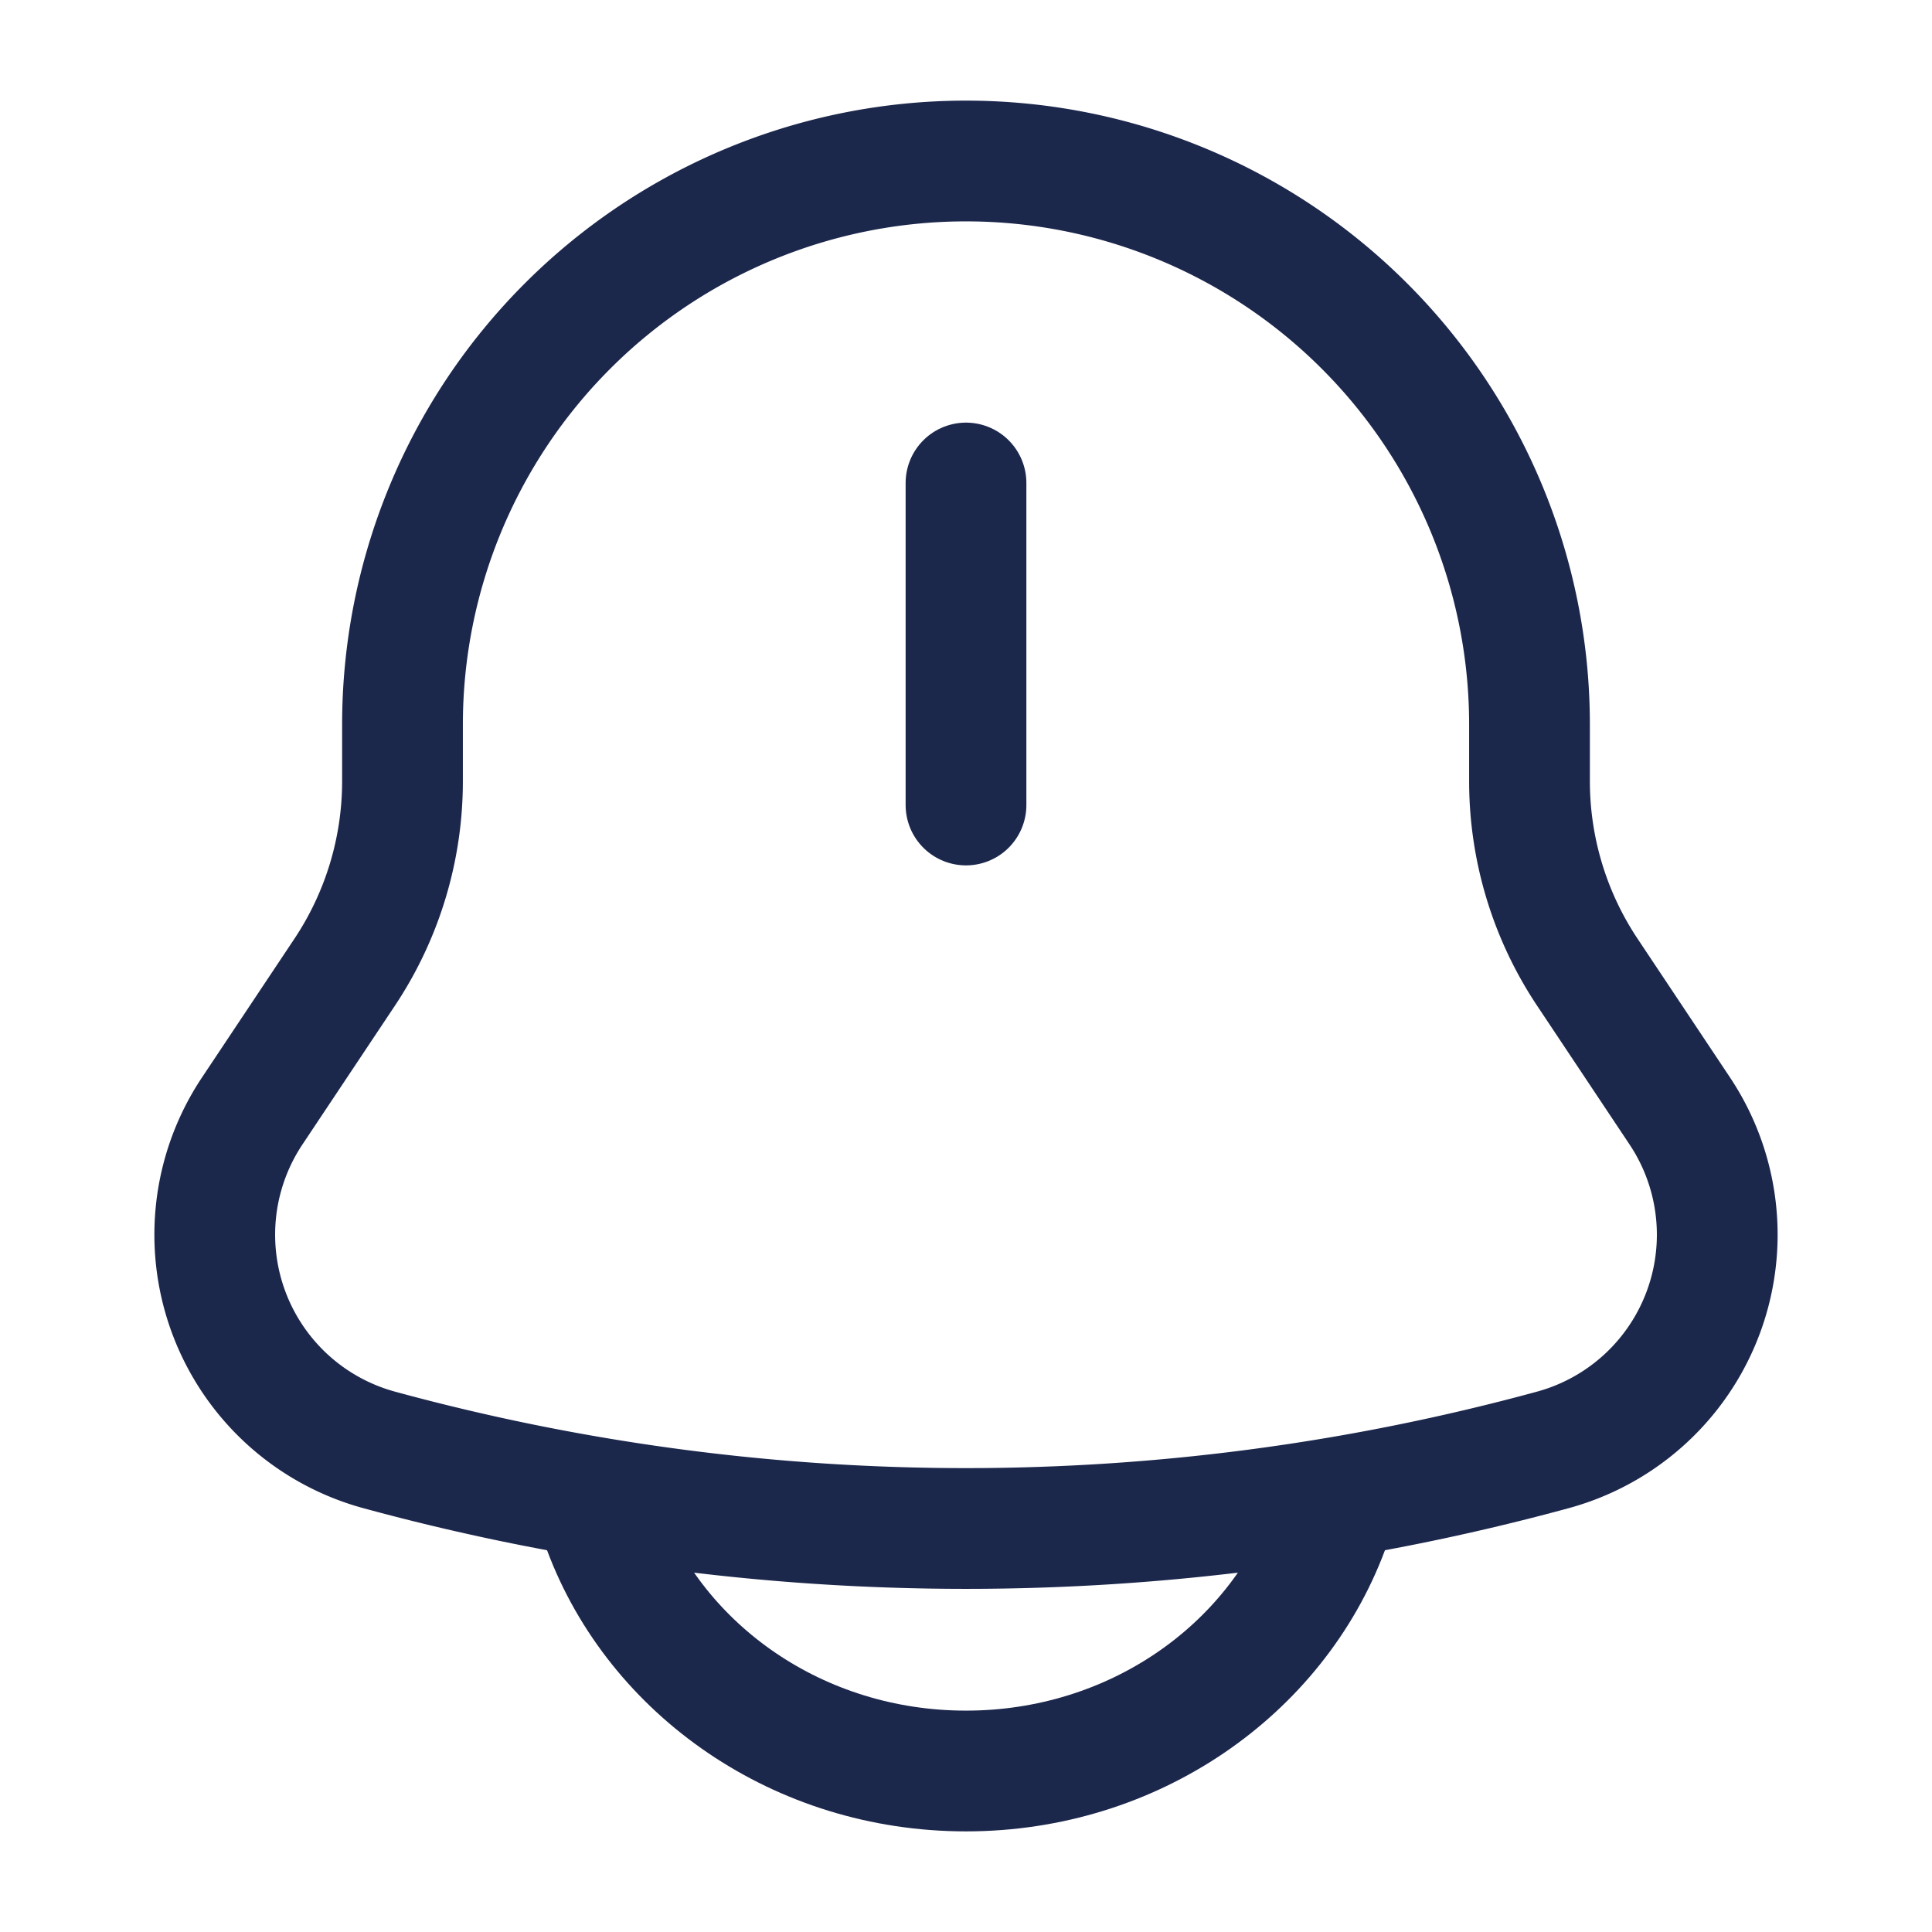 <svg xmlns="http://www.w3.org/2000/svg" width="24" height="24" fill="none">
  <g stroke="#1C274C" stroke-width="1.5">
    <path d="M19 9.704V9A7 7 0 1 0 5 9v.704a4.28 4.28 0 0 1-.719 2.374l-1.148 1.723a2.771 2.771 0 0 0 1.576 4.21 27.71 27.71 0 0 0 14.582 0 2.771 2.771 0 0 0 1.576-4.21l-1.148-1.723A4.28 4.28 0 0 1 19 9.704Z"/>
    <path stroke-linecap="round" d="M7.5 19c.655 1.748 2.422 3 4.5 3s3.845-1.252 4.5-3M12 6v4"/>
  </g>
</svg>
